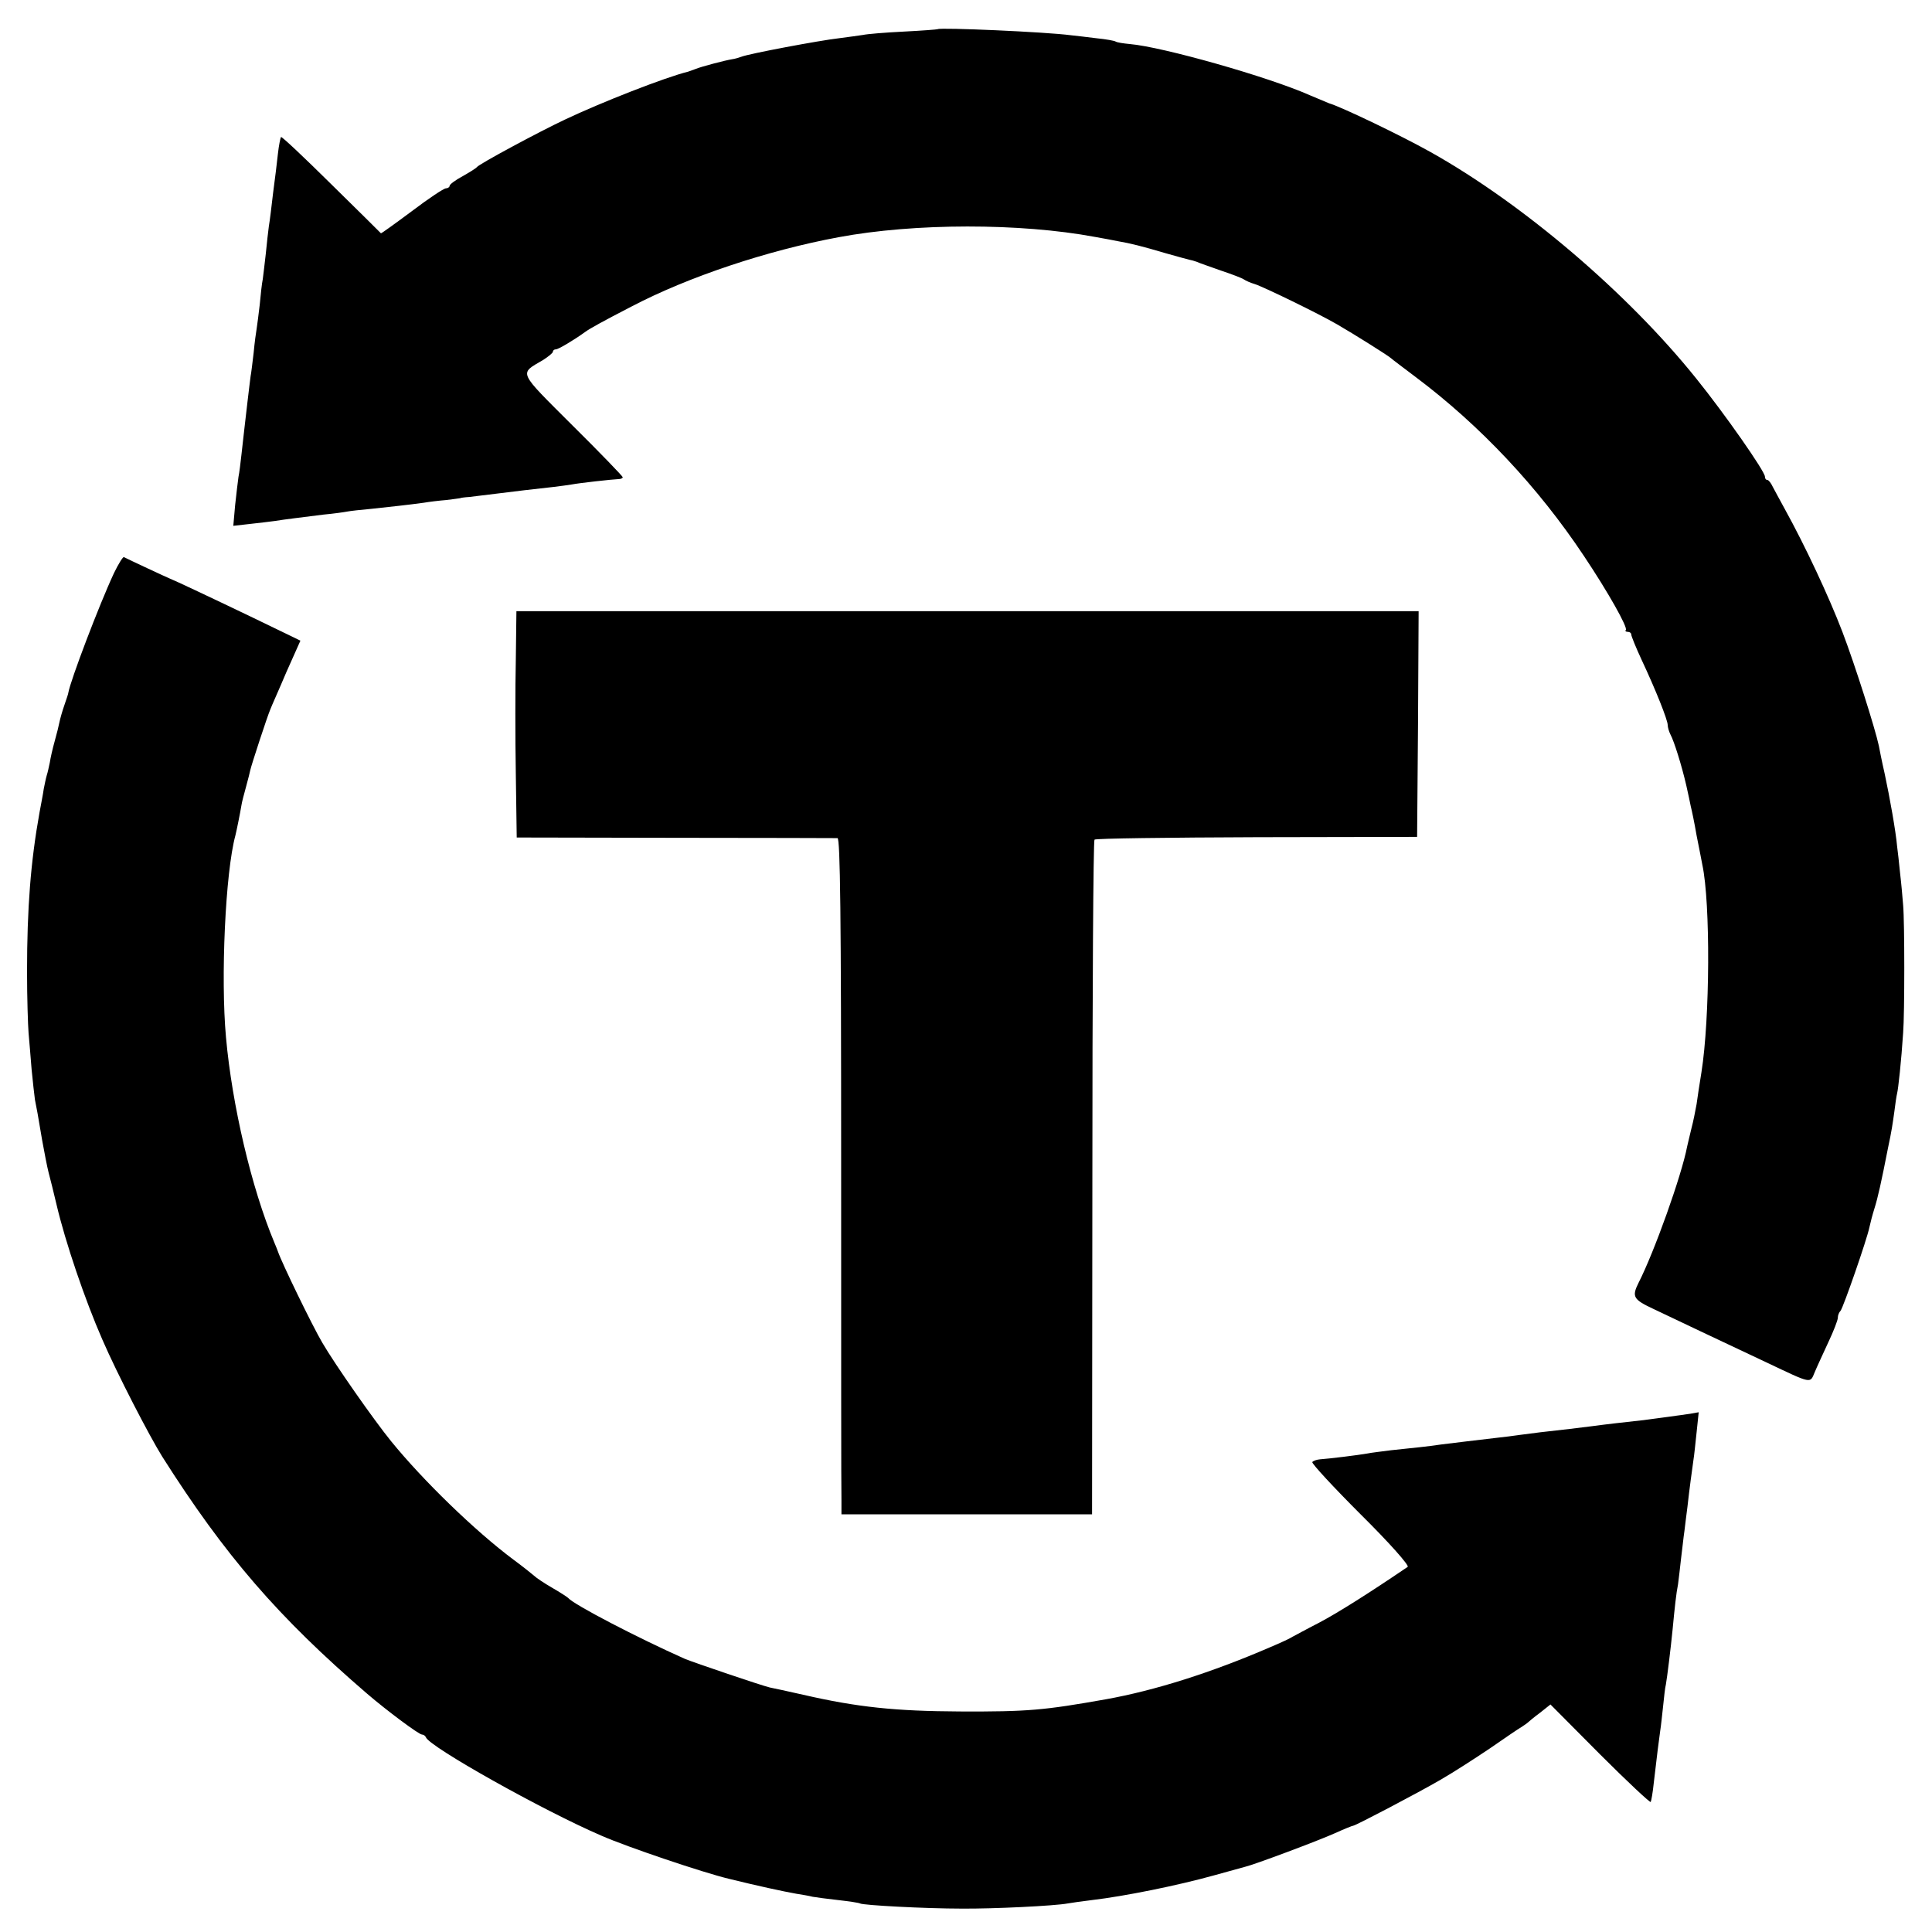 <?xml version="1.0" standalone="no"?>
<!DOCTYPE svg PUBLIC "-//W3C//DTD SVG 20010904//EN"
 "http://www.w3.org/TR/2001/REC-SVG-20010904/DTD/svg10.dtd">
<svg version="1.0" xmlns="http://www.w3.org/2000/svg"
 width="636pt" height="636pt" viewBox="0 0 636 636"
 preserveAspectRatio="xMidYMid meet">
<g transform="translate(0,636) scale(0.1,-0.1)"
fill="#000000" stroke="none">
<path d="M3087 6264 c-1 -1 -52 -5 -112 -8 -61 -3 -121 -8 -134 -11 -13 -2
-49 -7 -80 -11 -62 -7 -297 -51 -321 -61 -8 -3 -22 -7 -30 -8 -20 -3 -101 -24
-120 -32 -8 -3 -19 -7 -25 -9 -74 -18 -286 -101 -406 -158 -85 -40 -282 -146
-289 -156 -3 -4 -24 -17 -47 -30 -24 -13 -43 -27 -43 -32 0 -4 -6 -8 -12 -8
-7 0 -58 -34 -112 -75 -55 -41 -101 -74 -102 -73 -2 2 -75 75 -164 162 -88 87
-162 157 -165 155 -2 -3 -7 -27 -10 -54 -3 -28 -10 -86 -16 -130 -5 -44 -11
-93 -14 -110 -2 -16 -7 -57 -10 -90 -4 -33 -8 -71 -10 -84 -3 -14 -7 -51 -10
-84 -4 -32 -8 -67 -10 -78 -2 -11 -7 -47 -10 -80 -4 -33 -8 -68 -10 -77 -1 -9
-6 -46 -10 -82 -4 -36 -9 -78 -11 -95 -2 -16 -6 -52 -9 -80 -3 -27 -7 -61 -10
-75 -2 -14 -7 -56 -11 -93 l-6 -68 53 6 c30 3 68 8 84 10 37 6 82 11 160 21
33 3 68 8 78 10 10 2 46 6 80 9 65 7 121 13 172 20 17 3 50 7 75 9 25 3 45 6
45 6 0 1 14 3 30 4 17 2 57 7 90 11 33 4 74 9 90 11 75 8 132 15 156 19 26 5
134 17 157 18 6 0 12 3 12 6 0 3 -74 80 -165 170 -182 182 -177 169 -97 216
17 11 32 23 32 27 0 4 4 8 10 8 8 0 57 29 96 57 13 10 58 35 153 84 187 98
449 185 681 228 251 47 599 47 845 1 28 -5 61 -11 75 -14 41 -7 81 -17 155
-39 39 -11 75 -21 80 -22 6 -1 17 -4 25 -7 8 -4 44 -16 80 -29 36 -12 70 -25
75 -29 6 -4 21 -11 35 -15 27 -8 212 -98 272 -133 52 -30 172 -105 178 -112 3
-3 39 -30 80 -61 212 -159 403 -362 554 -589 79 -118 146 -237 138 -244 -3 -3
0 -6 6 -6 7 0 12 -4 12 -9 0 -5 15 -42 34 -83 46 -98 86 -198 86 -215 0 -7 4
-21 9 -31 12 -22 37 -102 52 -167 6 -27 13 -59 15 -70 3 -11 12 -54 19 -95 8
-41 17 -85 19 -97 27 -126 25 -507 -3 -683 -6 -36 -13 -83 -16 -105 -4 -22
-11 -58 -17 -80 -5 -22 -12 -49 -14 -59 -18 -95 -108 -347 -160 -449 -23 -46
-17 -55 49 -86 69 -33 219 -104 372 -176 152 -72 143 -70 159 -32 7 17 28 62
45 99 17 36 31 72 31 80 0 8 4 18 9 23 9 11 87 235 95 275 3 14 10 41 16 60
12 38 23 88 45 200 13 61 15 78 21 120 3 25 7 52 9 60 4 15 14 108 20 200 5
62 5 365 0 420 -2 25 -6 72 -10 105 -3 33 -8 74 -10 90 -4 47 -24 160 -41 239
-9 39 -17 80 -19 91 -12 56 -78 265 -120 375 -44 115 -122 282 -190 405 -15
28 -33 60 -39 72 -6 13 -14 23 -18 23 -5 0 -8 5 -8 11 0 17 -131 205 -227 324
-224 279 -568 573 -873 744 -94 53 -296 150 -335 161 -5 2 -33 14 -62 26 -137
61 -487 160 -594 169 -21 2 -41 5 -46 8 -4 3 -33 8 -63 11 -30 4 -68 8 -85 10
-83 11 -430 26 -438 20z"/>
<path d="M375 4473 c-49 -105 -143 -353 -150 -393 0 -3 -6 -21 -13 -41 -7 -20
-14 -45 -16 -55 -2 -11 -9 -39 -16 -64 -7 -25 -14 -56 -16 -70 -3 -14 -7 -33
-10 -42 -3 -10 -7 -30 -10 -45 -2 -16 -9 -50 -14 -78 -29 -161 -41 -315 -41
-524 0 -86 3 -176 5 -201 2 -25 7 -79 10 -120 4 -41 9 -86 11 -100 6 -30 9
-45 24 -135 7 -38 16 -86 21 -105 5 -19 17 -66 26 -105 29 -124 94 -315 151
-445 49 -113 154 -316 197 -385 206 -325 382 -529 675 -781 64 -55 170 -134
180 -134 5 0 11 -4 13 -9 11 -31 385 -241 578 -324 84 -37 336 -122 420 -142
93 -23 181 -42 221 -49 19 -3 43 -7 54 -10 11 -2 49 -7 85 -11 36 -4 68 -9 71
-11 10 -6 215 -17 334 -17 104 -1 308 9 350 17 11 2 46 7 79 11 110 13 282 48
401 81 50 14 97 27 105 29 27 6 236 84 294 110 31 14 58 25 61 25 9 1 213 108
287 151 40 23 113 70 162 103 49 34 96 66 105 71 9 6 18 12 21 15 3 3 21 18
40 32 l34 27 163 -164 c90 -90 165 -160 167 -157 2 4 7 32 10 62 12 102 16
135 21 170 3 19 7 58 10 85 3 28 6 59 9 70 4 22 16 119 22 180 7 74 12 120 18
150 2 17 7 55 10 85 4 30 8 71 11 90 2 19 7 55 10 80 6 55 16 128 20 156 2 11
6 51 10 88 l7 67 -28 -5 c-41 -6 -101 -14 -154 -21 -64 -7 -118 -13 -170 -20
-46 -6 -90 -11 -170 -20 -25 -3 -56 -7 -70 -9 -14 -2 -50 -7 -80 -10 -66 -8
-121 -14 -175 -21 -47 -7 -89 -11 -165 -19 -30 -4 -66 -8 -80 -11 -28 -5 -125
-17 -155 -19 -11 -1 -22 -5 -25 -9 -3 -4 69 -82 160 -173 96 -95 160 -168 154
-172 -125 -85 -231 -152 -292 -184 -43 -22 -81 -43 -87 -46 -5 -4 -39 -20 -75
-35 -192 -83 -378 -142 -540 -171 -203 -36 -256 -41 -480 -40 -212 1 -338 14
-516 55 -49 11 -99 22 -110 24 -26 6 -250 82 -279 94 -155 69 -367 179 -385
201 -3 3 -26 18 -52 33 -26 15 -53 33 -60 40 -7 6 -38 31 -68 53 -126 94 -297
260 -402 389 -57 70 -185 253 -227 325 -33 56 -134 264 -146 300 -1 3 -6 16
-12 30 -75 179 -139 452 -159 675 -18 196 -2 544 31 665 4 16 16 75 20 100 1
8 8 35 15 60 7 25 13 50 14 55 3 15 56 177 66 200 4 11 29 66 53 123 l46 103
-157 76 c-150 72 -261 124 -272 128 -6 2 -143 66 -152 71 -3 2 -18 -22 -33
-53z"/>
<path d="M1698 4187 c-2 -89 -2 -257 0 -373 l3 -211 522 -1 c287 0 527 -1 534
-1 9 -1 12 -255 12 -1068 0 -588 0 -1088 1 -1113 l0 -45 413 0 412 0 1 1107
c0 609 3 1110 7 1114 4 4 244 7 534 8 l528 1 3 372 2 371 -1485 0 -1485 0 -2
-161z"/>
</g>
</svg>
